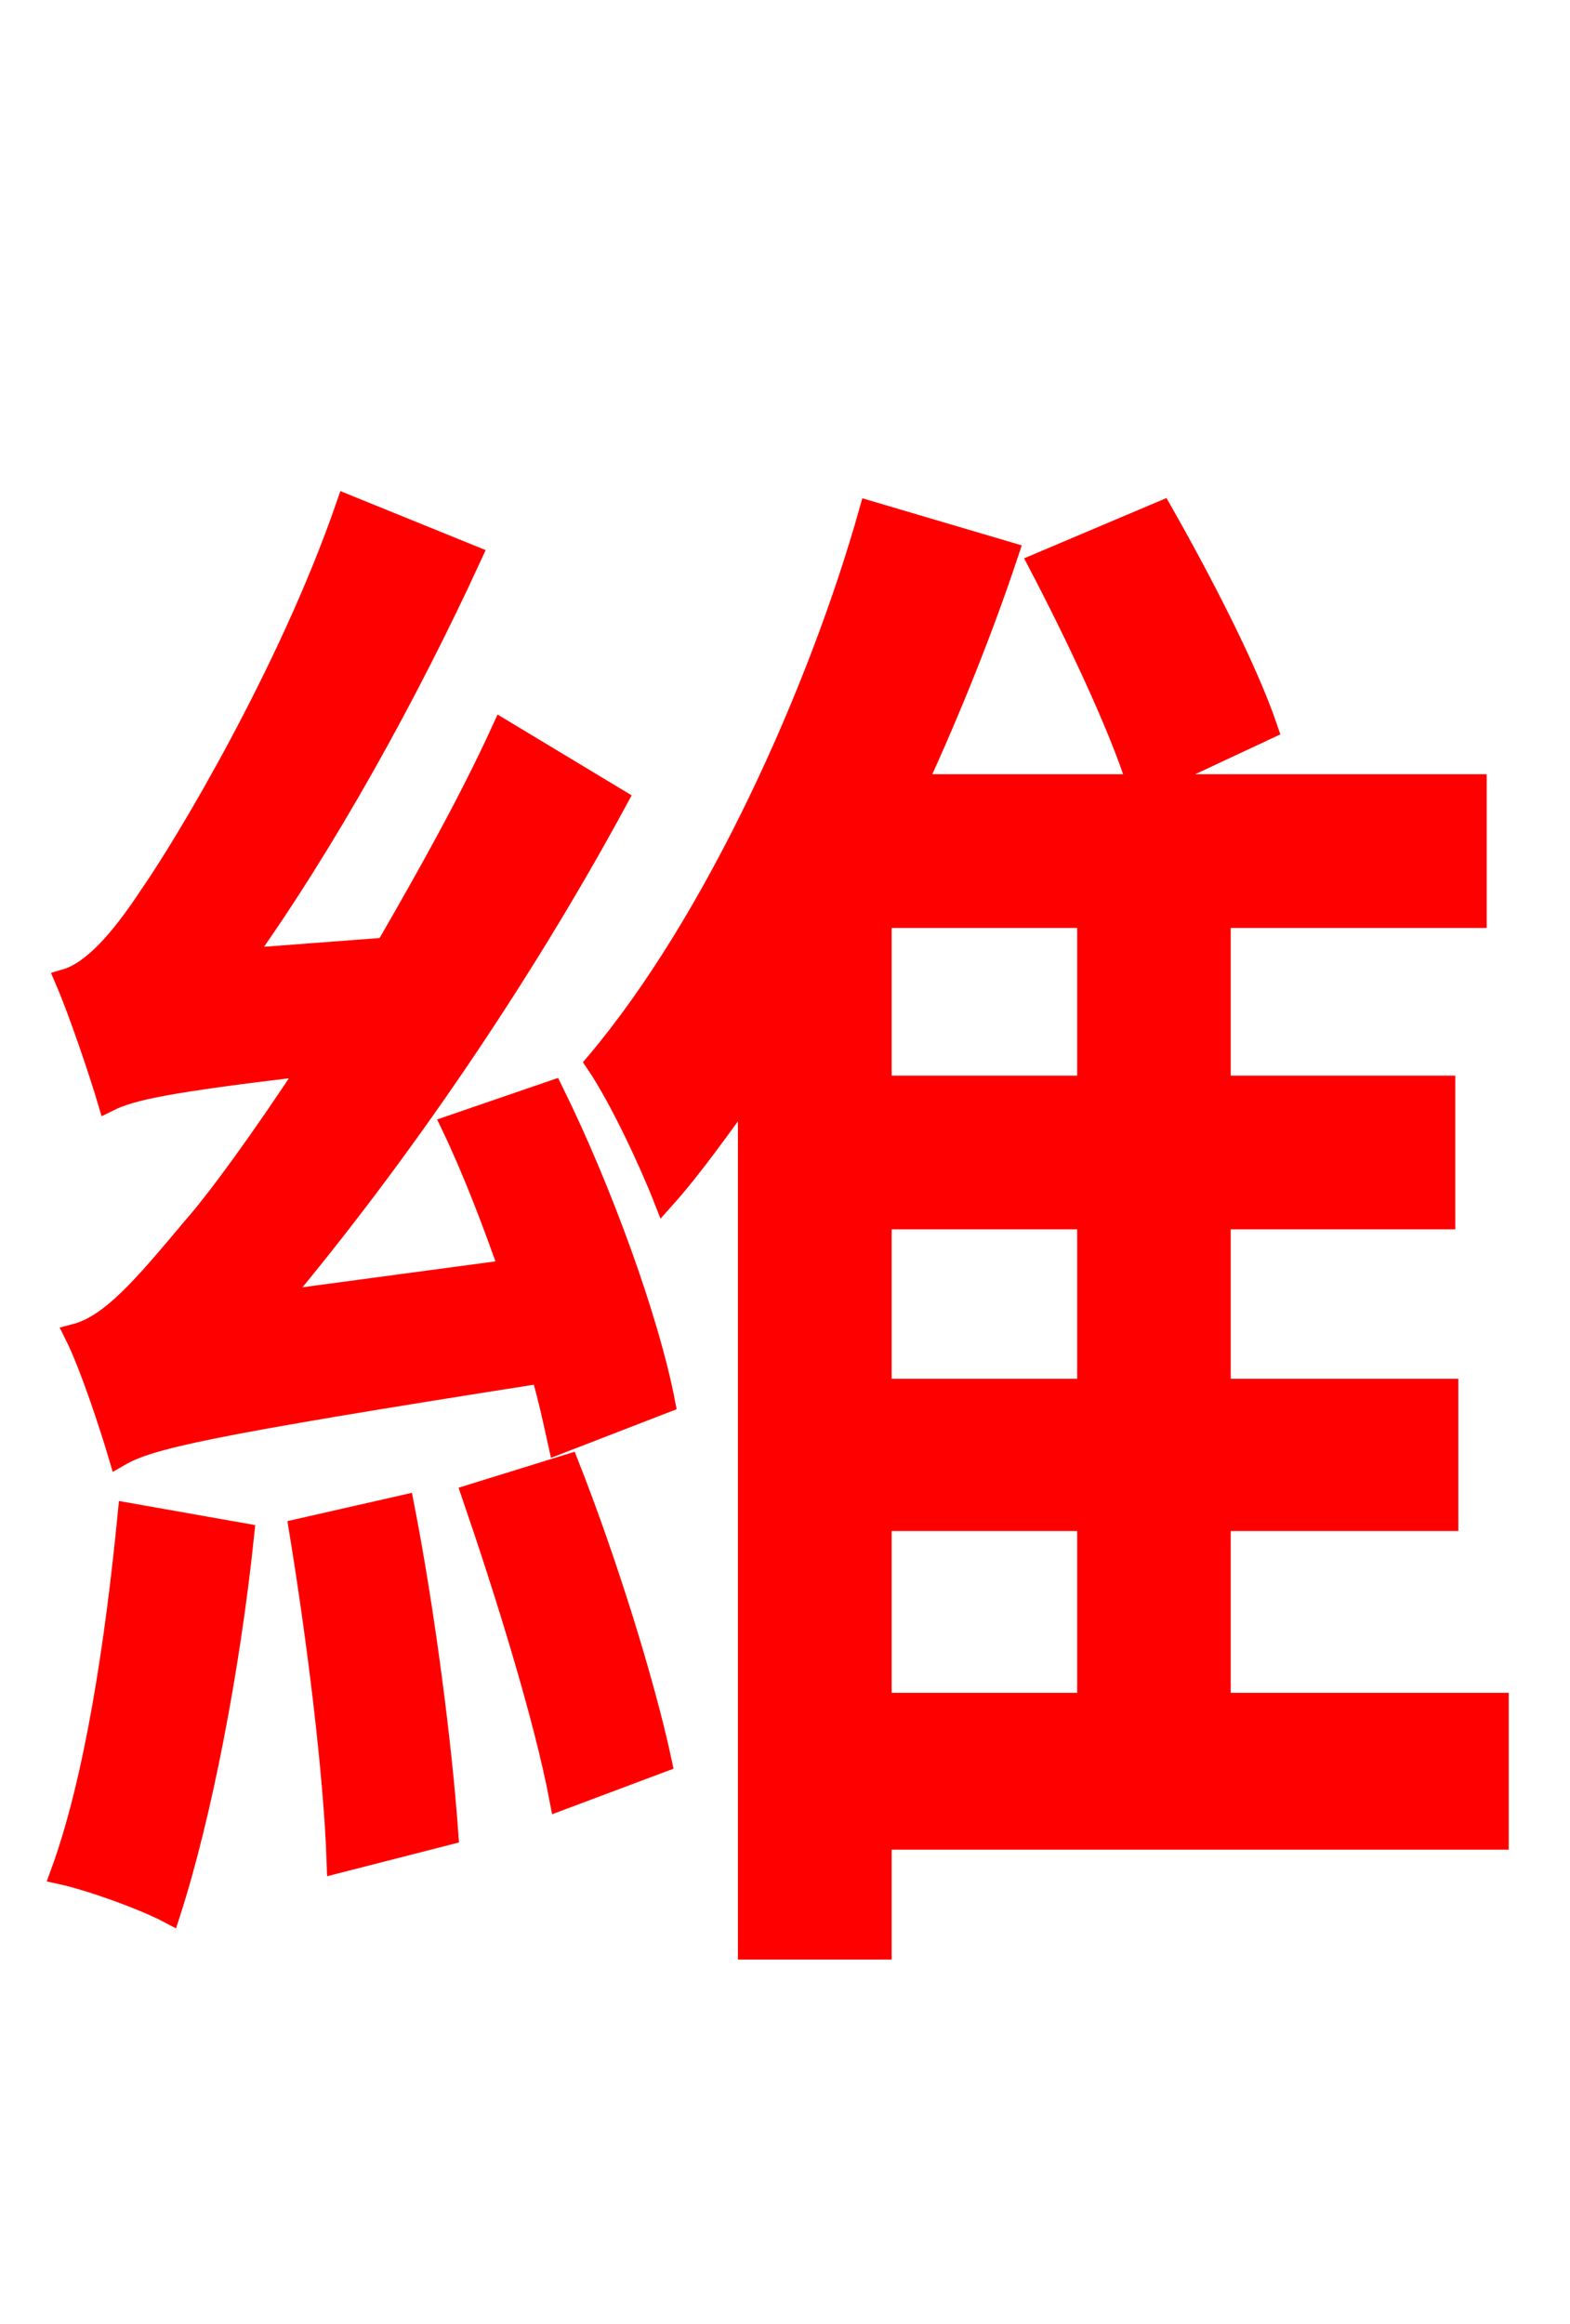 <svg xmlns="http://www.w3.org/2000/svg" xmlns:xlink="http://www.w3.org/1999/xlink" width="72" height="106.56"><path fill="red" stroke="red" d="M5.90 69.41C5.33 75.24 4.39 81.58 2.81 85.90C4.10 86.18 6.55 87.05 7.78 87.70C9.22 83.23 10.51 76.54 11.16 70.34ZM13.75 70.13C14.54 74.95 15.34 81.22 15.48 85.39L20.52 84.10C20.23 79.99 19.44 73.87 18.50 69.05ZM21.67 68.54C23.18 72.94 24.98 78.70 25.70 82.51L30.31 80.78C29.52 77.11 27.79 71.57 26.06 67.18ZM20.74 51.62C21.74 53.71 22.61 56.02 23.40 58.25L12.67 59.69C18.29 52.99 23.90 44.78 28.30 36.65L23.04 33.48C21.53 36.79 19.58 40.25 17.71 43.49L11.09 43.99C14.90 38.66 18.65 31.90 21.60 25.49L15.91 23.18C13.25 30.89 8.42 38.88 6.91 41.04C5.54 43.13 4.25 44.57 3.02 44.93C3.67 46.44 4.61 49.25 4.97 50.47C5.98 49.97 7.49 49.61 14.26 48.82C11.95 52.34 9.94 55.08 8.86 56.30C6.62 58.97 5.11 60.77 3.46 61.20C4.18 62.64 5.11 65.52 5.47 66.74C6.84 65.95 9.22 65.38 24.84 62.93C25.20 64.15 25.42 65.23 25.63 66.17L30.46 64.30C29.74 60.55 27.58 54.58 25.34 50.04ZM40.39 69.70L49.90 69.70L49.90 78.12L40.39 78.12ZM49.90 49.82L40.39 49.82L40.39 42.05L49.90 42.05ZM49.90 63.72L40.39 63.72L40.39 55.87L49.90 55.87ZM68.69 78.12L55.94 78.12L55.94 69.70L66.38 69.70L66.38 63.72L55.94 63.72L55.94 55.87L66.24 55.87L66.24 49.82L55.94 49.82L55.94 42.05L67.68 42.05L67.68 36.00L52.56 36.00L58.10 33.41C57.17 30.67 55.08 26.64 53.28 23.47L47.66 25.85C49.32 29.02 51.34 33.26 52.20 36.00L41.98 36.00C43.63 32.40 45.07 28.80 46.22 25.34L39.89 23.47C37.58 31.68 32.83 42.26 27.36 48.74C28.44 50.33 29.81 53.28 30.46 54.94C31.82 53.42 33.05 51.62 34.34 49.90L34.34 89.35L40.39 89.35L40.39 84.31L68.69 84.31Z"/></svg>
